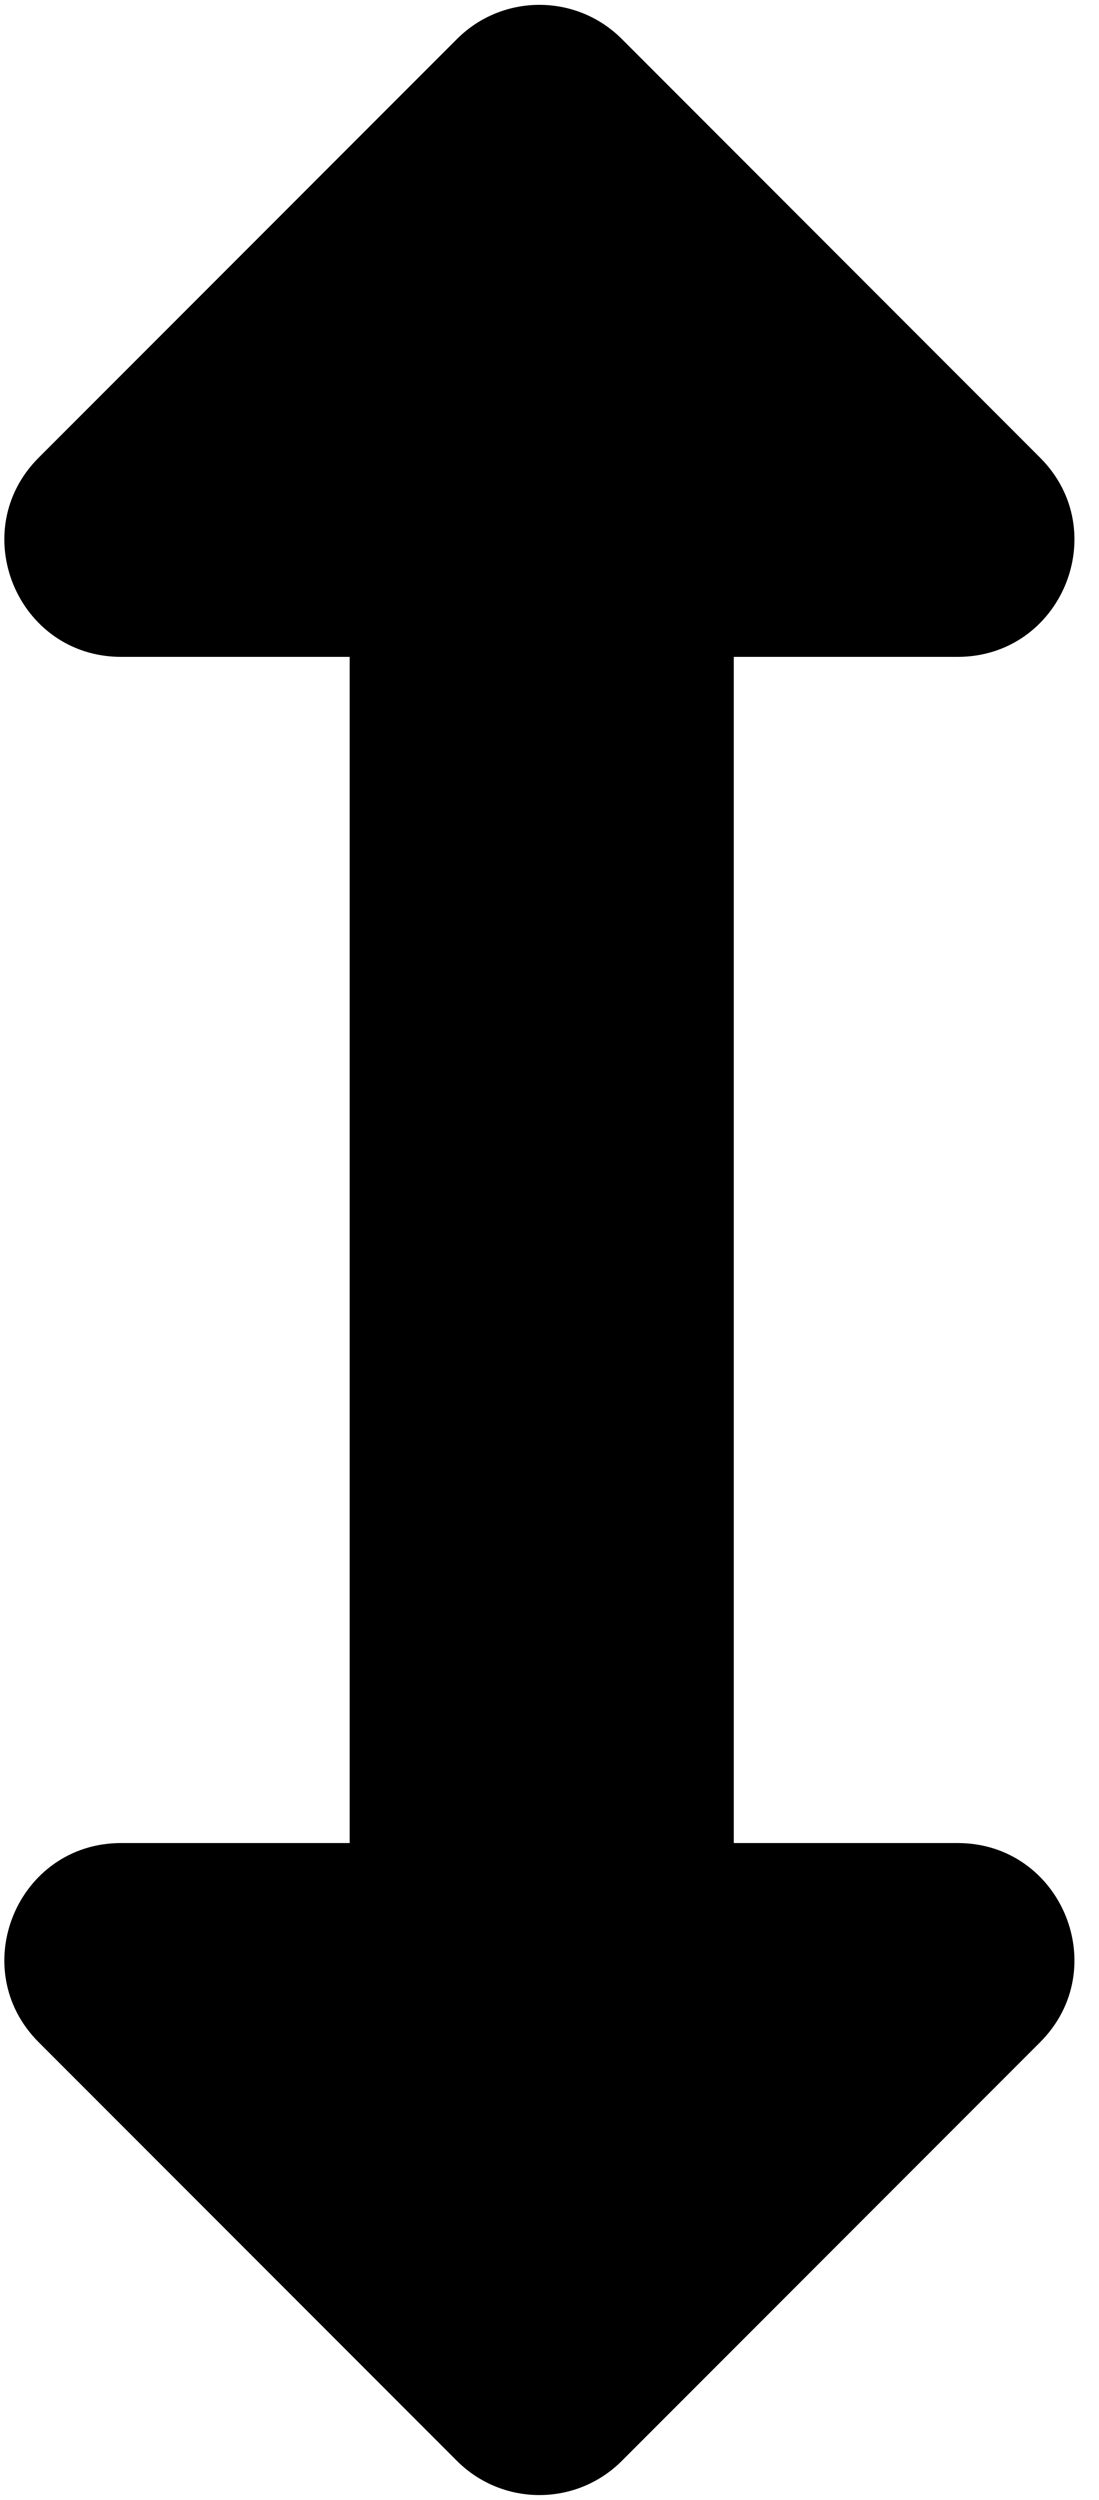 ﻿<?xml version="1.0" encoding="utf-8"?>
<svg version="1.1" xmlns:xlink="http://www.w3.org/1999/xlink" width="22px" height="50px" xmlns="http://www.w3.org/2000/svg">
  <defs>
    <pattern id="BGPattern" patternUnits="userSpaceOnUse" alignment="0 0" imageRepeat="None" />
    <mask fill="white" id="Clip1259">
      <path d="M 20.82 40.847  C 22.291 39.377  21.249 36.862  19.169 36.862  L 14.689 36.862  L 14.689 13.138  L 19.169 13.138  C 21.249 13.138  22.291 10.623  20.82 9.153  L 12.449 0.781  C 11.537 -0.131  10.059 -0.131  9.147 0.781  L 0.775 9.153  C -0.695 10.623  0.346 13.138  2.426 13.138  L 7 13.138  L 7 36.862  L 2.426 36.862  C 0.346 36.862  -0.695 39.377  0.775 40.847  L 9.147 49.219  C 10.059 50.131  11.537 50.131  12.448 49.219  L 20.82 40.847  Z " fill-rule="evenodd" />
    </mask>
  </defs>
  <g>
    <path d="M 20.82 40.847  C 22.291 39.377  21.249 36.862  19.169 36.862  L 14.689 36.862  L 14.689 13.138  L 19.169 13.138  C 21.249 13.138  22.291 10.623  20.82 9.153  L 12.449 0.781  C 11.537 -0.131  10.059 -0.131  9.147 0.781  L 0.775 9.153  C -0.695 10.623  0.346 13.138  2.426 13.138  L 7 13.138  L 7 36.862  L 2.426 36.862  C 0.346 36.862  -0.695 39.377  0.775 40.847  L 9.147 49.219  C 10.059 50.131  11.537 50.131  12.448 49.219  L 20.82 40.847  Z " fill-rule="nonzero" fill="rgba(0, 0, 0, 1)" stroke="none" class="fill" />
    <path d="M 20.82 40.847  C 22.291 39.377  21.249 36.862  19.169 36.862  L 14.689 36.862  L 14.689 13.138  L 19.169 13.138  C 21.249 13.138  22.291 10.623  20.82 9.153  L 12.449 0.781  C 11.537 -0.131  10.059 -0.131  9.147 0.781  L 0.775 9.153  C -0.695 10.623  0.346 13.138  2.426 13.138  L 7 13.138  L 7 36.862  L 2.426 36.862  C 0.346 36.862  -0.695 39.377  0.775 40.847  L 9.147 49.219  C 10.059 50.131  11.537 50.131  12.448 49.219  L 20.82 40.847  Z " stroke-width="0" stroke-dasharray="0" stroke="rgba(255, 255, 255, 0)" fill="none" class="stroke" mask="url(#Clip1259)" />
  </g>
</svg>